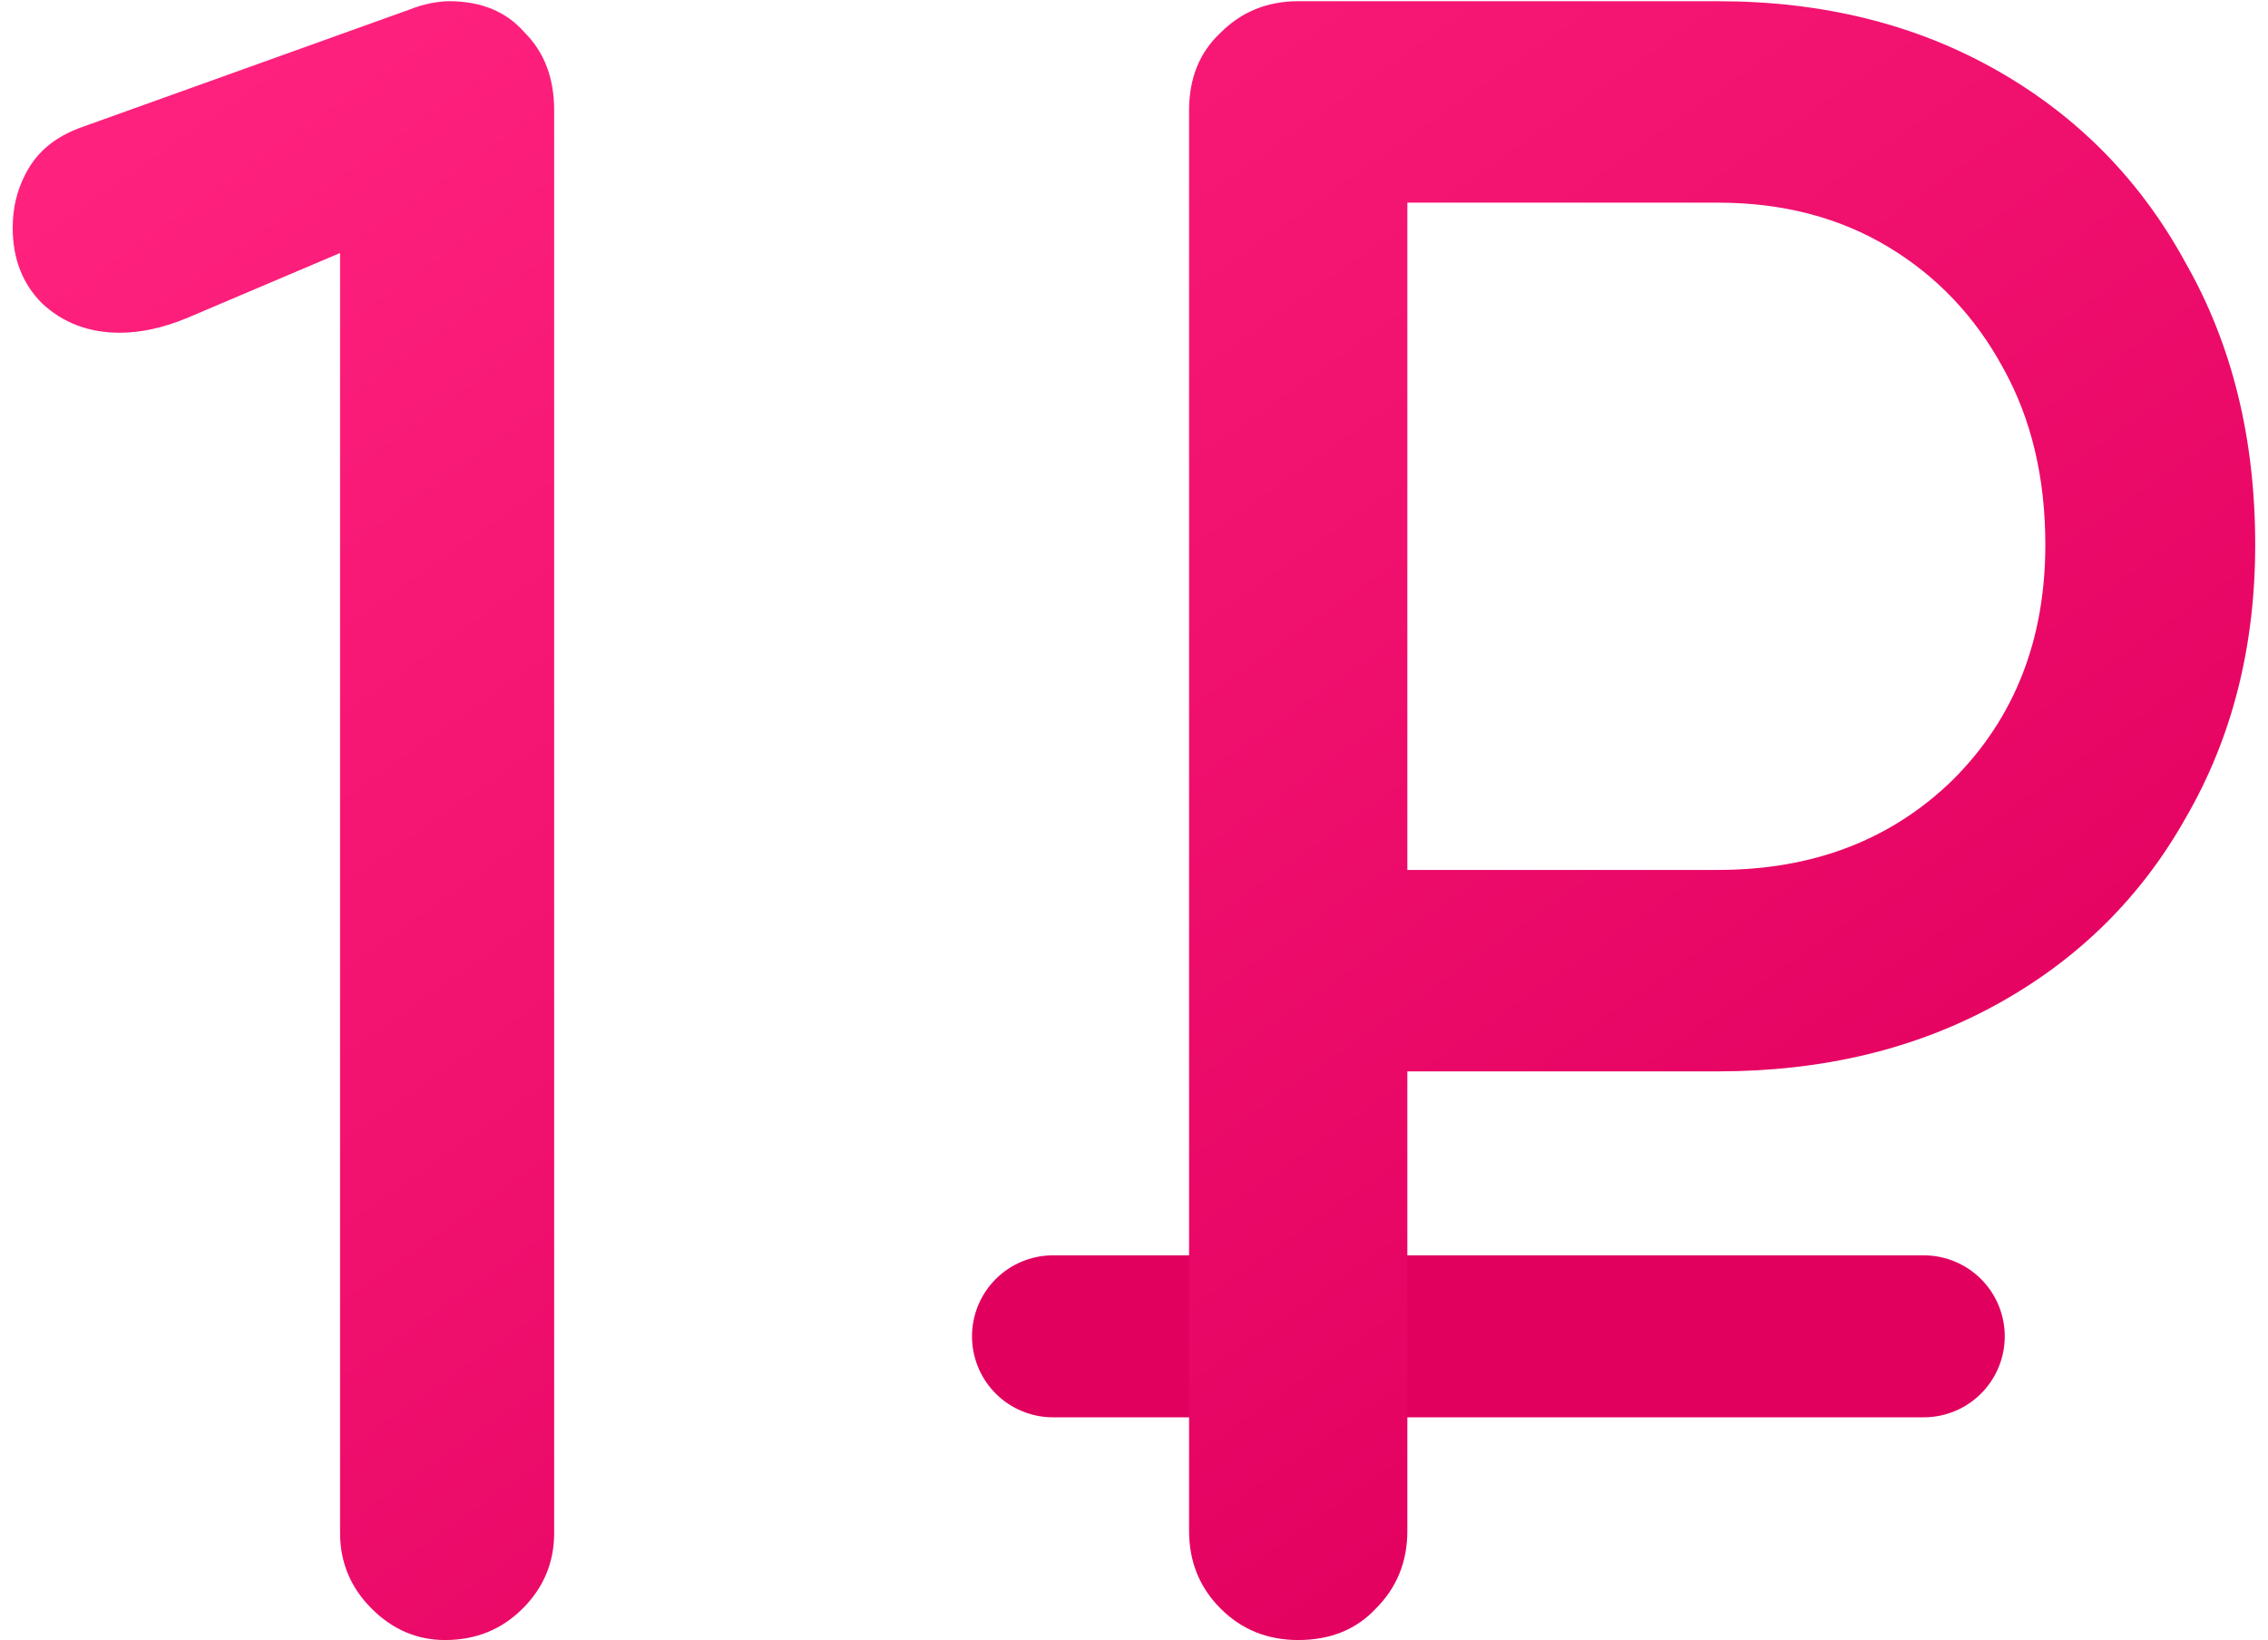 <svg width="112" height="81" viewBox="0 0 112 81" fill="none" xmlns="http://www.w3.org/2000/svg">
<line x1="52" y1="66" x2="95" y2="66" stroke="#E2005F" stroke-width="8" stroke-linecap="round"/>
<path d="M21.976 81C20.595 81 19.386 80.482 18.349 79.445C17.313 78.409 16.794 77.165 16.794 75.715V12.496L9.229 15.709C8.055 16.193 6.949 16.434 5.913 16.434C4.393 16.434 3.115 15.951 2.078 14.984C1.111 14.016 0.627 12.773 0.627 11.253C0.627 10.147 0.904 9.145 1.456 8.247C2.009 7.349 2.873 6.693 4.047 6.278L20.215 0.475C20.56 0.336 20.905 0.233 21.251 0.164C21.596 0.095 21.907 0.06 22.184 0.06C23.773 0.06 25.016 0.578 25.915 1.615C26.882 2.582 27.366 3.86 27.366 5.449V75.715C27.366 77.165 26.847 78.409 25.811 79.445C24.774 80.482 23.496 81 21.976 81ZM64.109 81C62.589 81 61.311 80.482 60.275 79.445C59.239 78.409 58.72 77.131 58.72 75.611V5.449C58.72 3.86 59.239 2.582 60.275 1.615C61.311 0.578 62.589 0.06 64.109 0.06H84.837C90.019 0.06 94.613 1.2 98.62 3.48C102.628 5.76 105.737 8.938 107.948 13.014C110.228 17.022 111.368 21.651 111.368 26.902C111.368 31.945 110.228 36.436 107.948 40.374C105.737 44.313 102.628 47.387 98.62 49.598C94.613 51.809 90.019 52.914 84.837 52.914H69.499V75.611C69.499 77.131 68.98 78.409 67.944 79.445C66.977 80.482 65.698 81 64.109 81ZM69.499 42.965H84.837C89.535 42.965 93.404 41.48 96.444 38.509C99.484 35.469 101.004 31.6 101.004 26.902C101.004 23.585 100.313 20.684 98.931 18.196C97.549 15.64 95.649 13.636 93.231 12.185C90.813 10.735 88.015 10.009 84.837 10.009H69.499V42.965Z" fill="url(#paint0_linear)"/>
<defs>
<linearGradient id="paint0_linear" x1="17.5" y1="-1" x2="75" y2="81" gradientUnits="userSpaceOnUse">
<stop stop-color="#FF217E"/>
<stop offset="1" stop-color="#E2005F"/>
</linearGradient>
</defs>
</svg>
